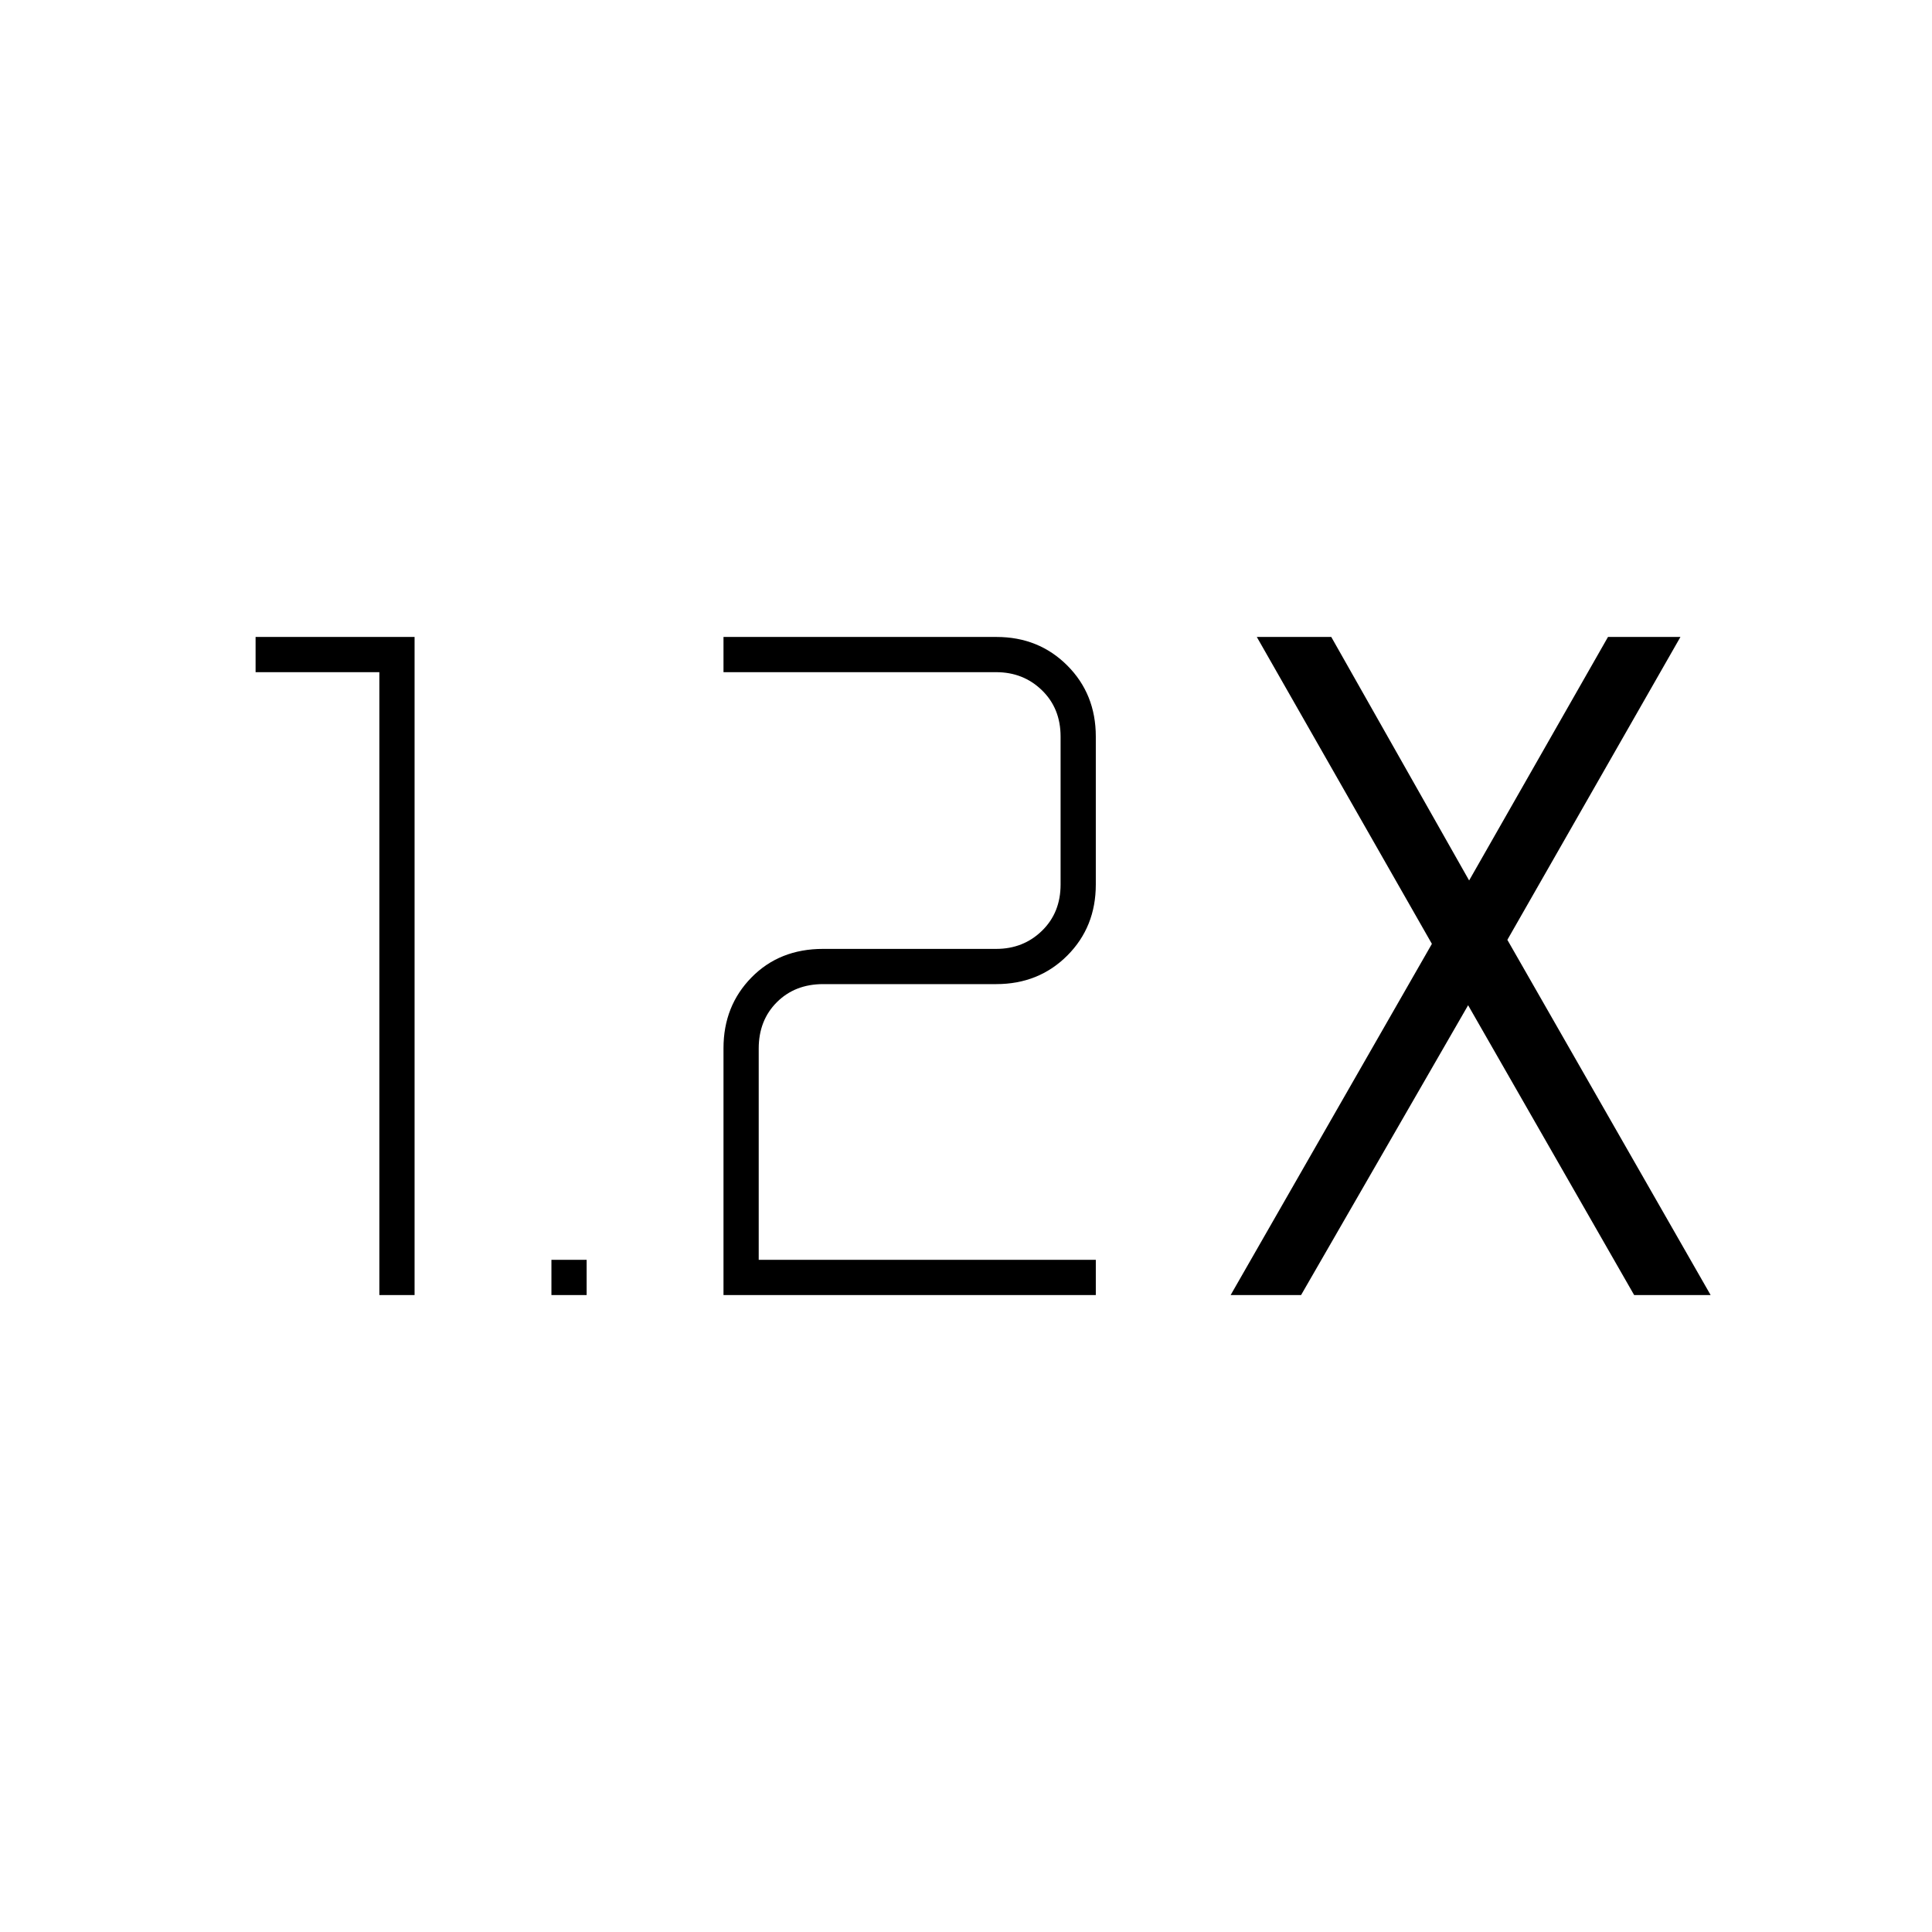 <svg xmlns="http://www.w3.org/2000/svg" height="20" viewBox="0 -960 960 960" width="20"><path d="M274-316.5V-334h17.5v17.5H274Zm85.5 0v-122.66q0-20.98 13.92-35.16Q387.33-488.5 409-488.5h86q13.5 0 22.75-9t9.25-23V-594q0-14-9.25-23T495-626H359.5v-17.5h135.62q21.02 0 35.2 14.18Q544.5-615.14 544.5-594v73.5q0 21.14-14.18 35.32T495-471h-86q-14 0-23 9t-9 23v105h167.5v17.5h-185Zm-171 0V-626H127v-17.5h79v327h-17.5Zm423 0 100-174.5-87-152.5h37l68.5 121 69-121h36L749-493l101 176.5h-38l-82.5-144-83 144h-35Z"/></svg>